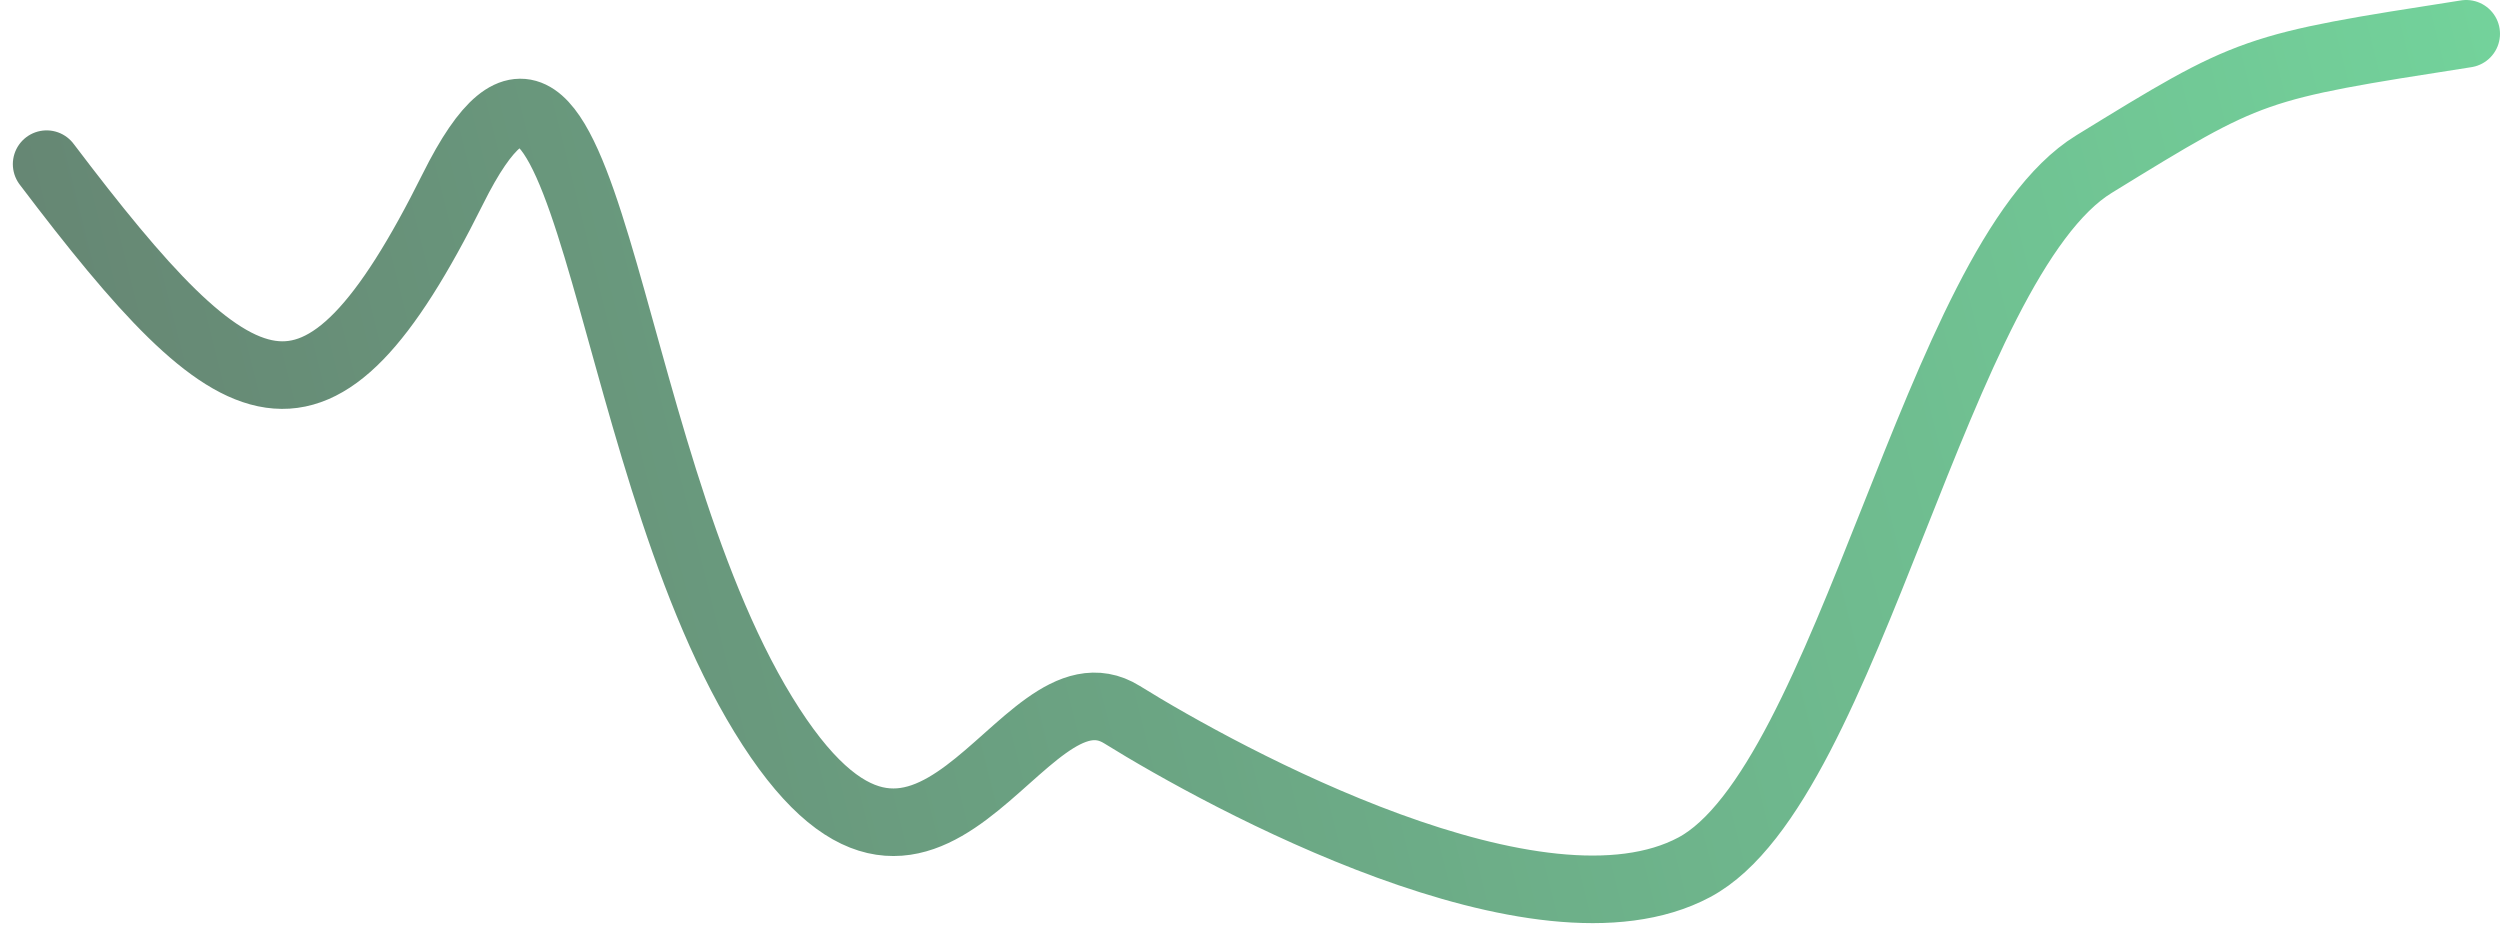 <svg xmlns="http://www.w3.org/2000/svg" width="74" height="28" viewBox="0 0 74 28">
    <defs>
        <linearGradient id="35py73smsa" x1="-14.893%" x2="123.522%" y1="59.128%" y2="43.748%">
            <stop offset="0%" stop-color="#647A6D"/>
            <stop offset="100%" stop-color="#75E0A2"/>
        </linearGradient>
    </defs>
    <g fill="none" fill-rule="evenodd" stroke-linecap="round">
        <g stroke="url(#35py73smsa)" stroke-width="2" transform="translate(-930, -1015)">
            <path d="M931.38 1019.859c5.683 7.504 7.989 8.834 12.024.735 4.035-8.1 4.271 7.529 9.191 15.56 4.92 8.031 7.576-1.89 10.617 0 3.041 1.89 12.356 6.964 16.94 4.517 4.583-2.446 7.162-17.945 11.829-20.812 4.667-2.868 4.667-2.868 11.019-3.859"/>
        </g>
    </g>
</svg>
